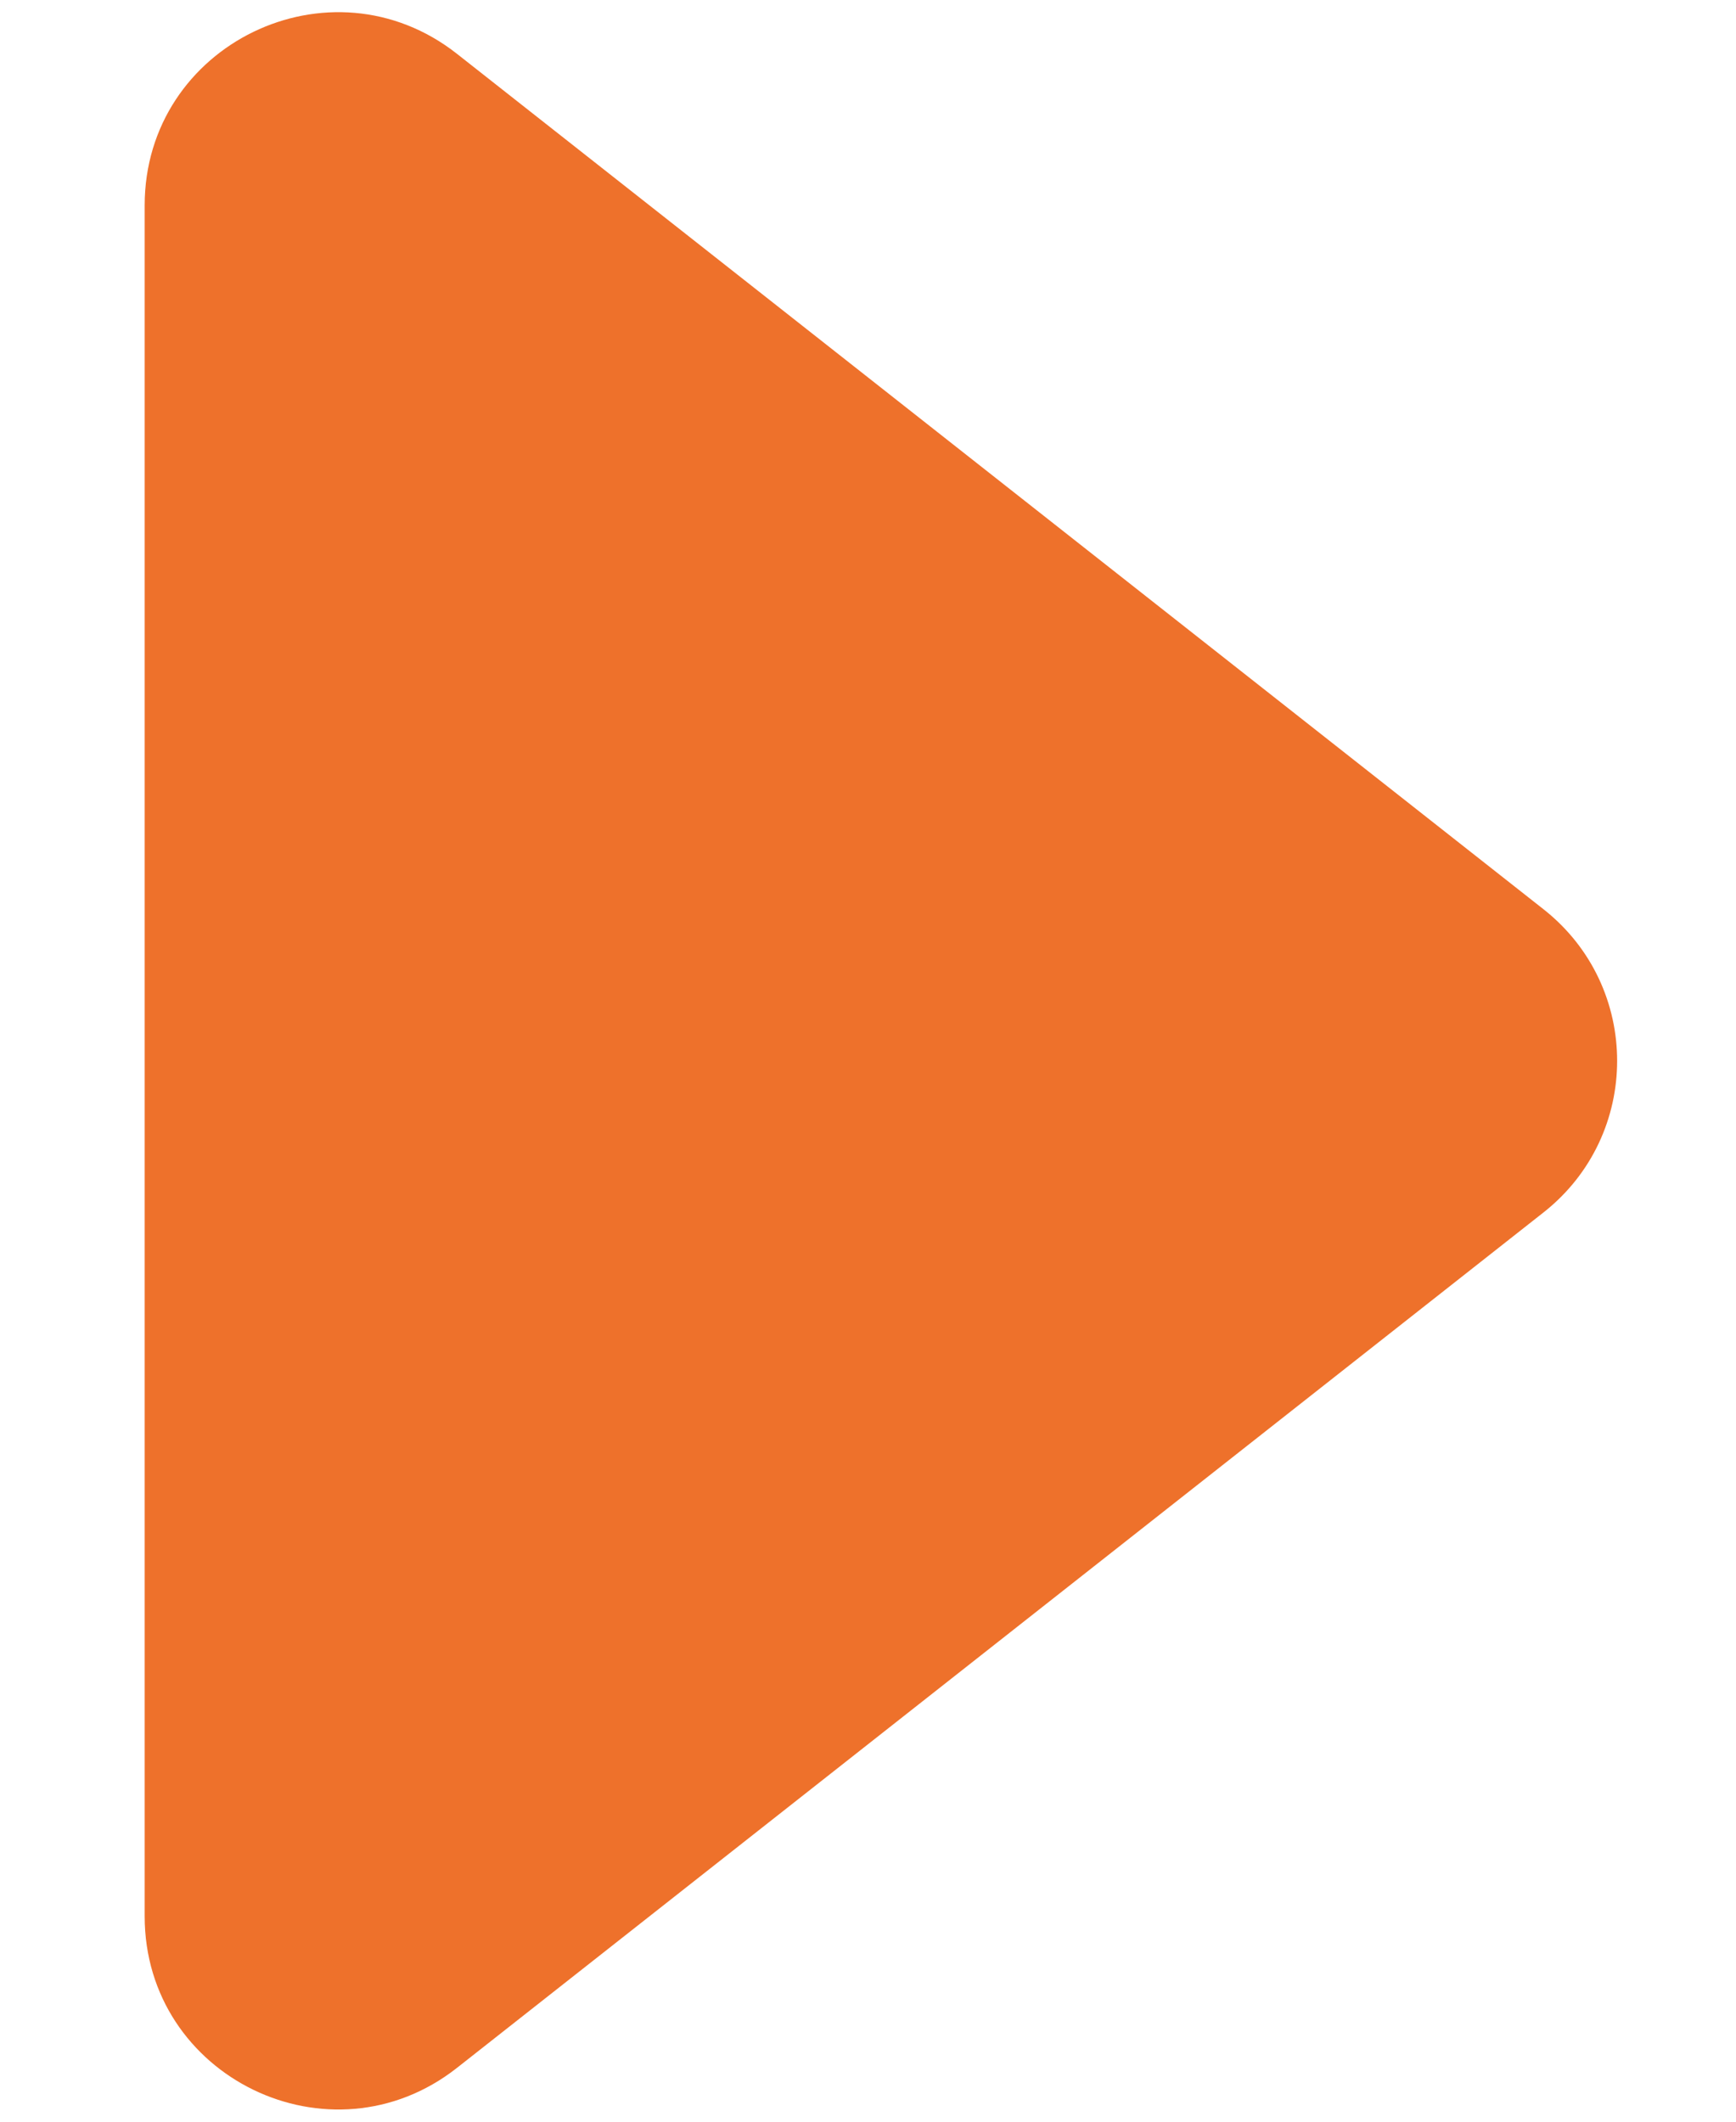 <svg width="9" height="11" viewBox="0 0 9 11" fill="none" xmlns="http://www.w3.org/2000/svg">
<path d="M8.002 4.714C8.511 5.115 8.511 5.885 8.002 6.286L2.369 10.721C1.713 11.237 0.75 10.77 0.75 9.935L0.75 1.065C0.75 0.23 1.713 -0.237 2.369 0.279L8.002 4.714Z" fill="#EE712B"/>
</svg>
